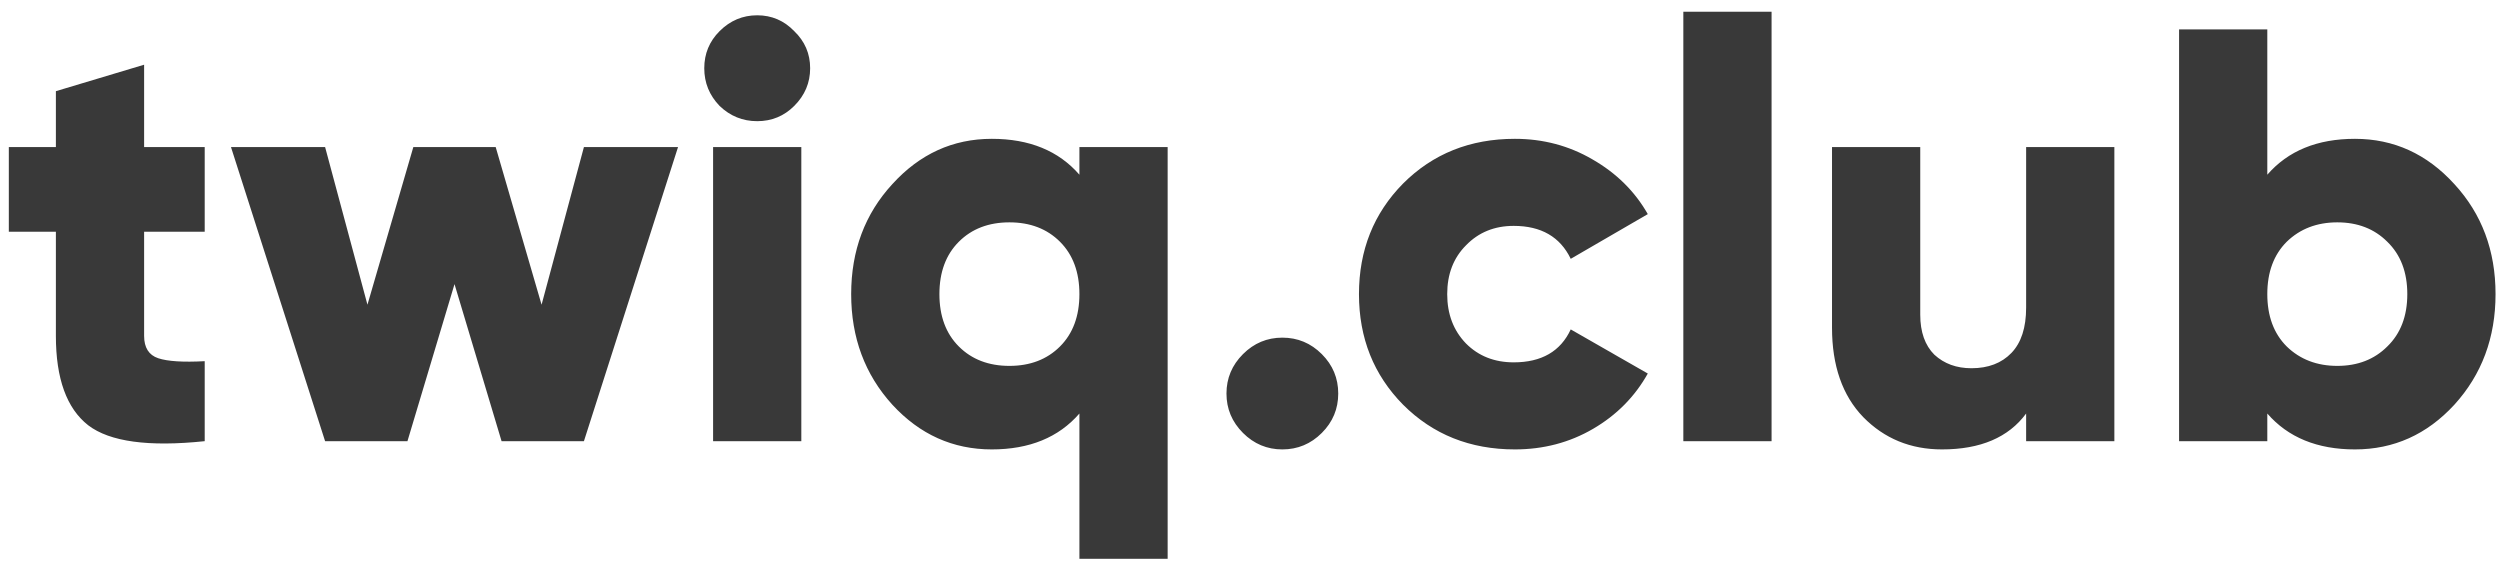 <svg width="51" height="12" viewBox="0 0 51 12" fill="none" xmlns="http://www.w3.org/2000/svg">
<path d="M4.176 4.728H2.94V6.852C2.94 7.092 3.036 7.244 3.228 7.308C3.42 7.372 3.736 7.392 4.176 7.368V9C3.032 9.12 2.24 9.012 1.8 8.676C1.36 8.332 1.14 7.724 1.14 6.852V4.728H0.18V3H1.14V1.86L2.94 1.32V3H4.176V4.728ZM11.912 3H13.832L11.912 9H10.232L9.272 5.796L8.312 9H6.632L4.712 3H6.632L7.496 6.216L8.432 3H10.112L11.048 6.216L11.912 3ZM16.203 2.16C15.995 2.368 15.743 2.472 15.447 2.472C15.151 2.472 14.895 2.368 14.679 2.16C14.471 1.944 14.367 1.688 14.367 1.392C14.367 1.096 14.471 0.844 14.679 0.636C14.895 0.42 15.151 0.312 15.447 0.312C15.743 0.312 15.995 0.42 16.203 0.636C16.419 0.844 16.527 1.096 16.527 1.392C16.527 1.688 16.419 1.944 16.203 2.16ZM14.547 9V3H16.347V9H14.547ZM22.02 3H23.82V11.4H22.02V8.436C21.596 8.924 21 9.168 20.232 9.168C19.44 9.168 18.764 8.864 18.204 8.256C17.644 7.64 17.364 6.888 17.364 6C17.364 5.112 17.644 4.364 18.204 3.756C18.764 3.14 19.44 2.832 20.232 2.832C21 2.832 21.596 3.076 22.02 3.564V3ZM19.56 7.068C19.824 7.332 20.168 7.464 20.592 7.464C21.016 7.464 21.36 7.332 21.624 7.068C21.888 6.804 22.02 6.448 22.02 6C22.02 5.552 21.888 5.196 21.624 4.932C21.36 4.668 21.016 4.536 20.592 4.536C20.168 4.536 19.824 4.668 19.56 4.932C19.296 5.196 19.164 5.552 19.164 6C19.164 6.448 19.296 6.804 19.56 7.068ZM26.965 8.832C26.741 9.056 26.473 9.168 26.16 9.168C25.849 9.168 25.581 9.056 25.357 8.832C25.133 8.608 25.02 8.34 25.02 8.028C25.02 7.716 25.133 7.448 25.357 7.224C25.581 7 25.849 6.888 26.16 6.888C26.473 6.888 26.741 7 26.965 7.224C27.189 7.448 27.3 7.716 27.3 8.028C27.3 8.34 27.189 8.608 26.965 8.832ZM30.903 9.168C29.991 9.168 29.231 8.864 28.623 8.256C28.023 7.648 27.723 6.896 27.723 6C27.723 5.104 28.023 4.352 28.623 3.744C29.231 3.136 29.991 2.832 30.903 2.832C31.479 2.832 32.007 2.972 32.487 3.252C32.975 3.532 33.351 3.904 33.615 4.368L32.043 5.28C31.827 4.832 31.439 4.608 30.879 4.608C30.487 4.608 30.163 4.74 29.907 5.004C29.651 5.26 29.523 5.592 29.523 6C29.523 6.408 29.651 6.744 29.907 7.008C30.163 7.264 30.487 7.392 30.879 7.392C31.447 7.392 31.835 7.168 32.043 6.72L33.615 7.62C33.351 8.092 32.979 8.468 32.499 8.748C32.019 9.028 31.487 9.168 30.903 9.168ZM34.34 9V0.24H36.14V9H34.34ZM41.333 3H43.133V9H41.333V8.436C40.973 8.924 40.401 9.168 39.617 9.168C38.977 9.168 38.441 8.948 38.009 8.508C37.585 8.068 37.373 7.46 37.373 6.684V3H39.173V6.42C39.173 6.772 39.269 7.044 39.461 7.236C39.661 7.42 39.913 7.512 40.217 7.512C40.561 7.512 40.833 7.408 41.033 7.2C41.233 6.992 41.333 6.684 41.333 6.276V3ZM48.041 2.832C48.833 2.832 49.509 3.14 50.069 3.756C50.629 4.364 50.909 5.112 50.909 6C50.909 6.888 50.629 7.64 50.069 8.256C49.509 8.864 48.833 9.168 48.041 9.168C47.273 9.168 46.677 8.924 46.253 8.436V9H44.453V0.6H46.253V3.564C46.677 3.076 47.273 2.832 48.041 2.832ZM46.649 7.068C46.921 7.332 47.265 7.464 47.681 7.464C48.097 7.464 48.437 7.332 48.701 7.068C48.973 6.804 49.109 6.448 49.109 6C49.109 5.552 48.973 5.196 48.701 4.932C48.437 4.668 48.097 4.536 47.681 4.536C47.265 4.536 46.921 4.668 46.649 4.932C46.385 5.196 46.253 5.552 46.253 6C46.253 6.448 46.385 6.804 46.649 7.068Z" fill="#393939"/>
</svg>
